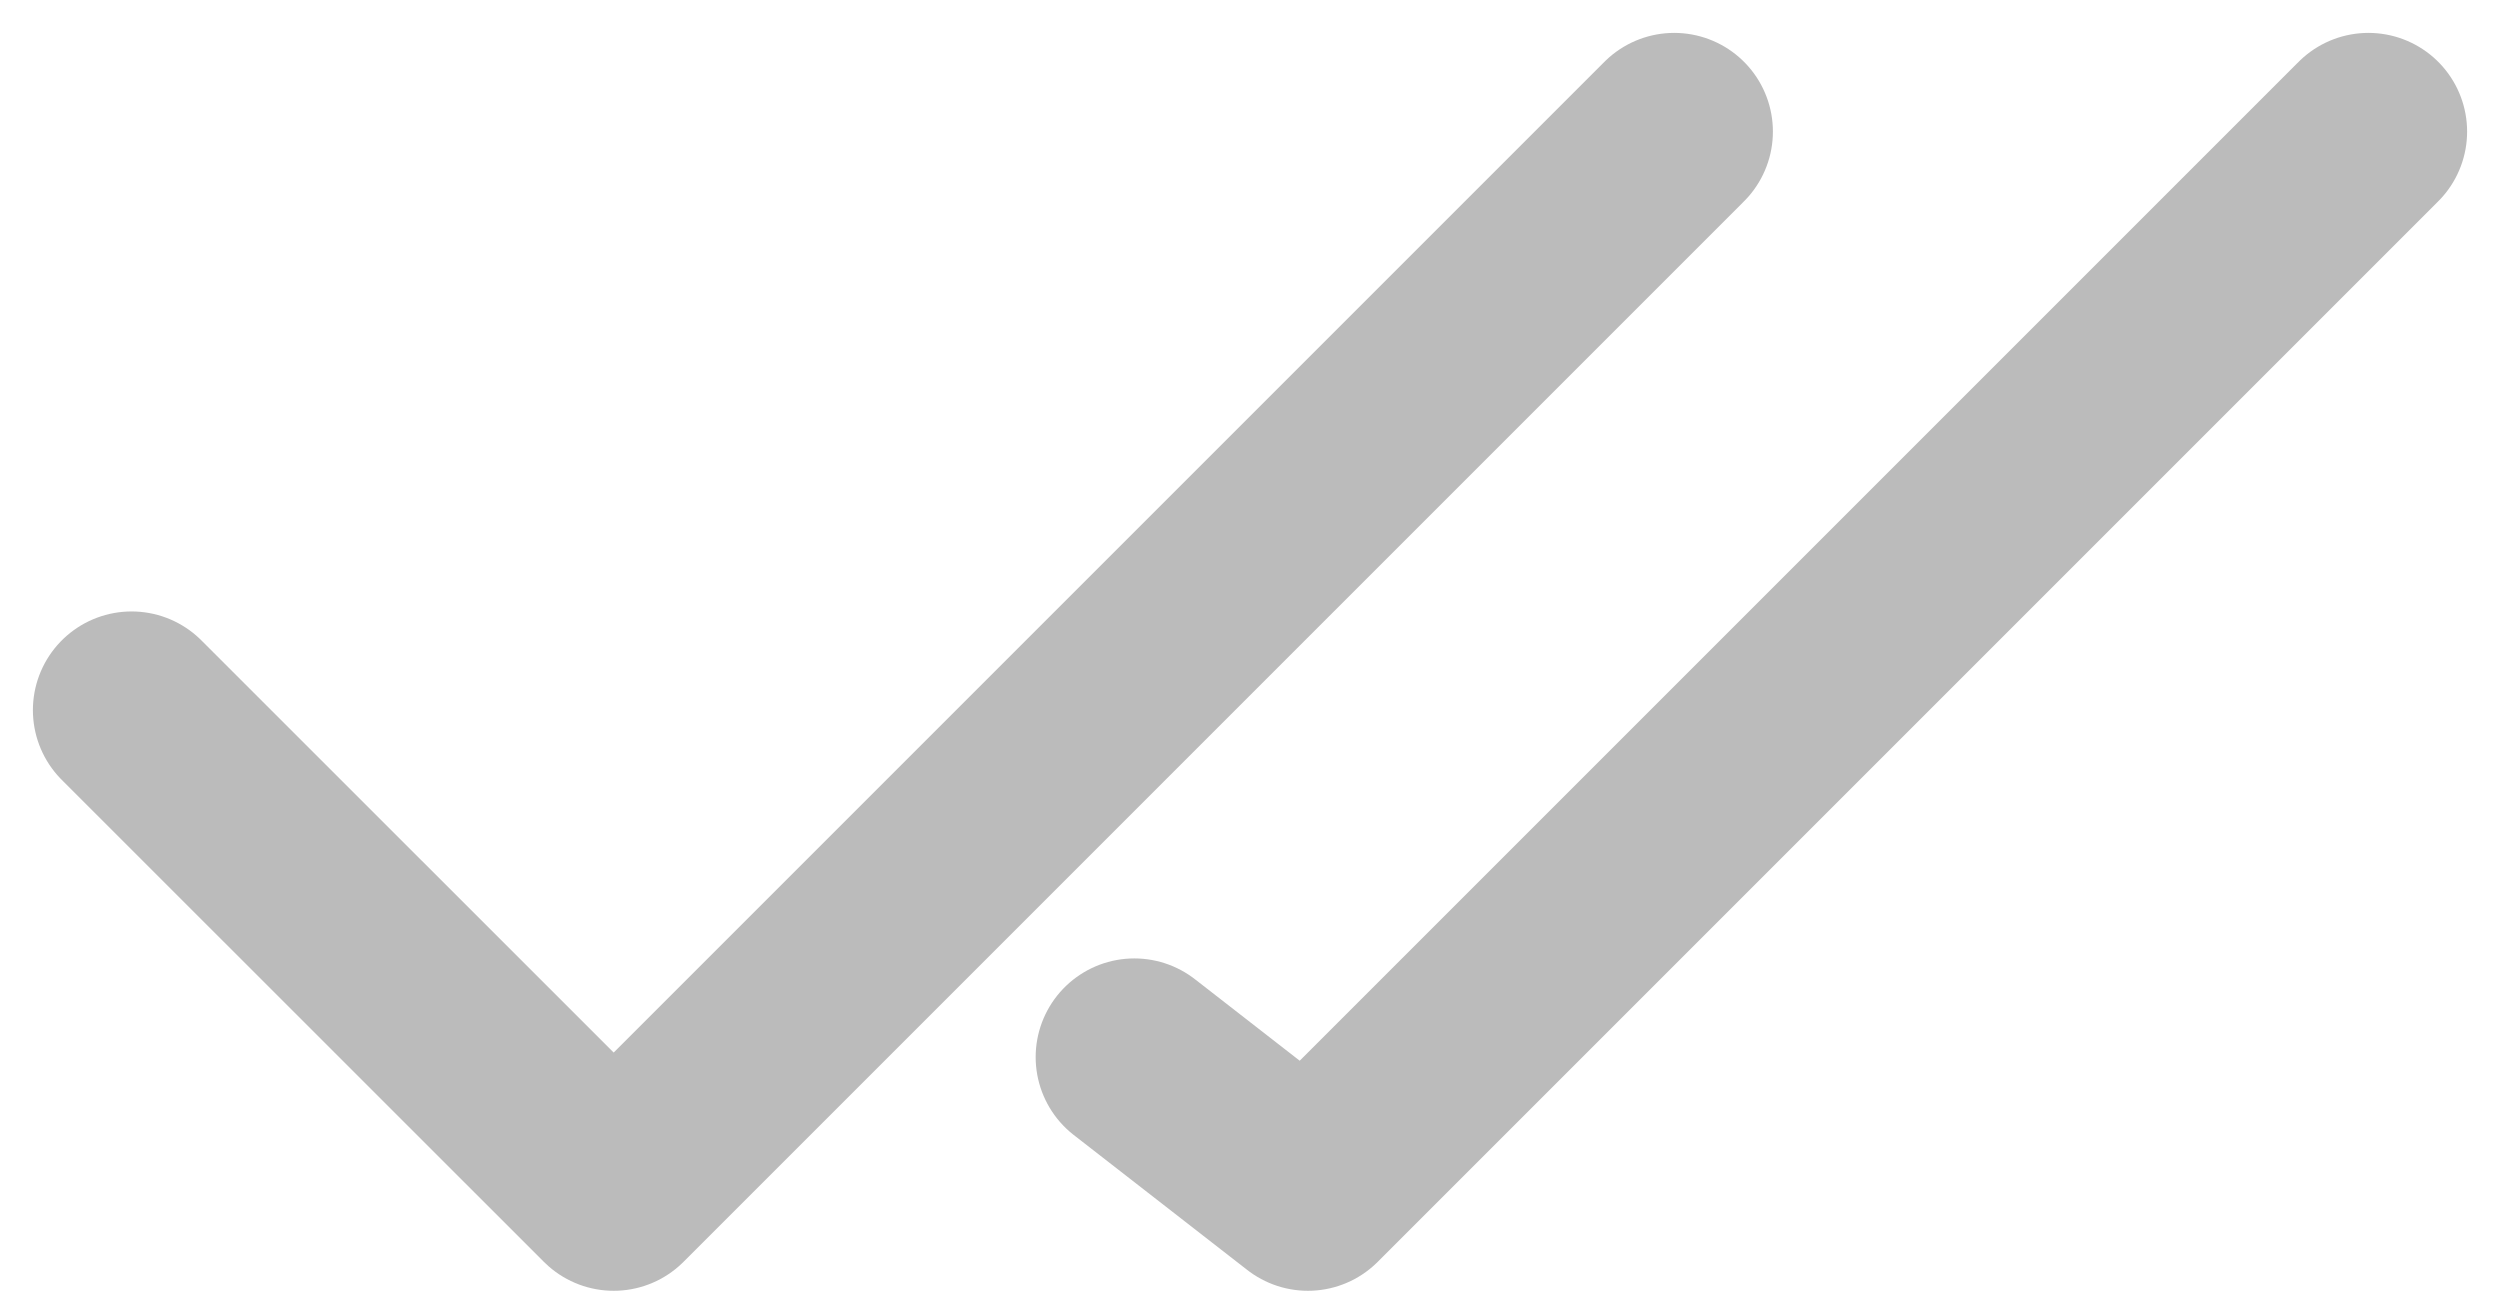 <svg width="19" height="10" viewBox="0 0 19 10" fill="none" xmlns="http://www.w3.org/2000/svg">
<path d="M12.724 1L4.664 9.06L1 5.397" stroke="#BBBBBB" stroke-width="1.5" stroke-linecap="round" stroke-linejoin="round"/>
<path d="M18 1L9.94 9.06L8.621 8.034" stroke="#BBBBBB" stroke-width="1.5" stroke-linecap="round" stroke-linejoin="round"/>
</svg>
